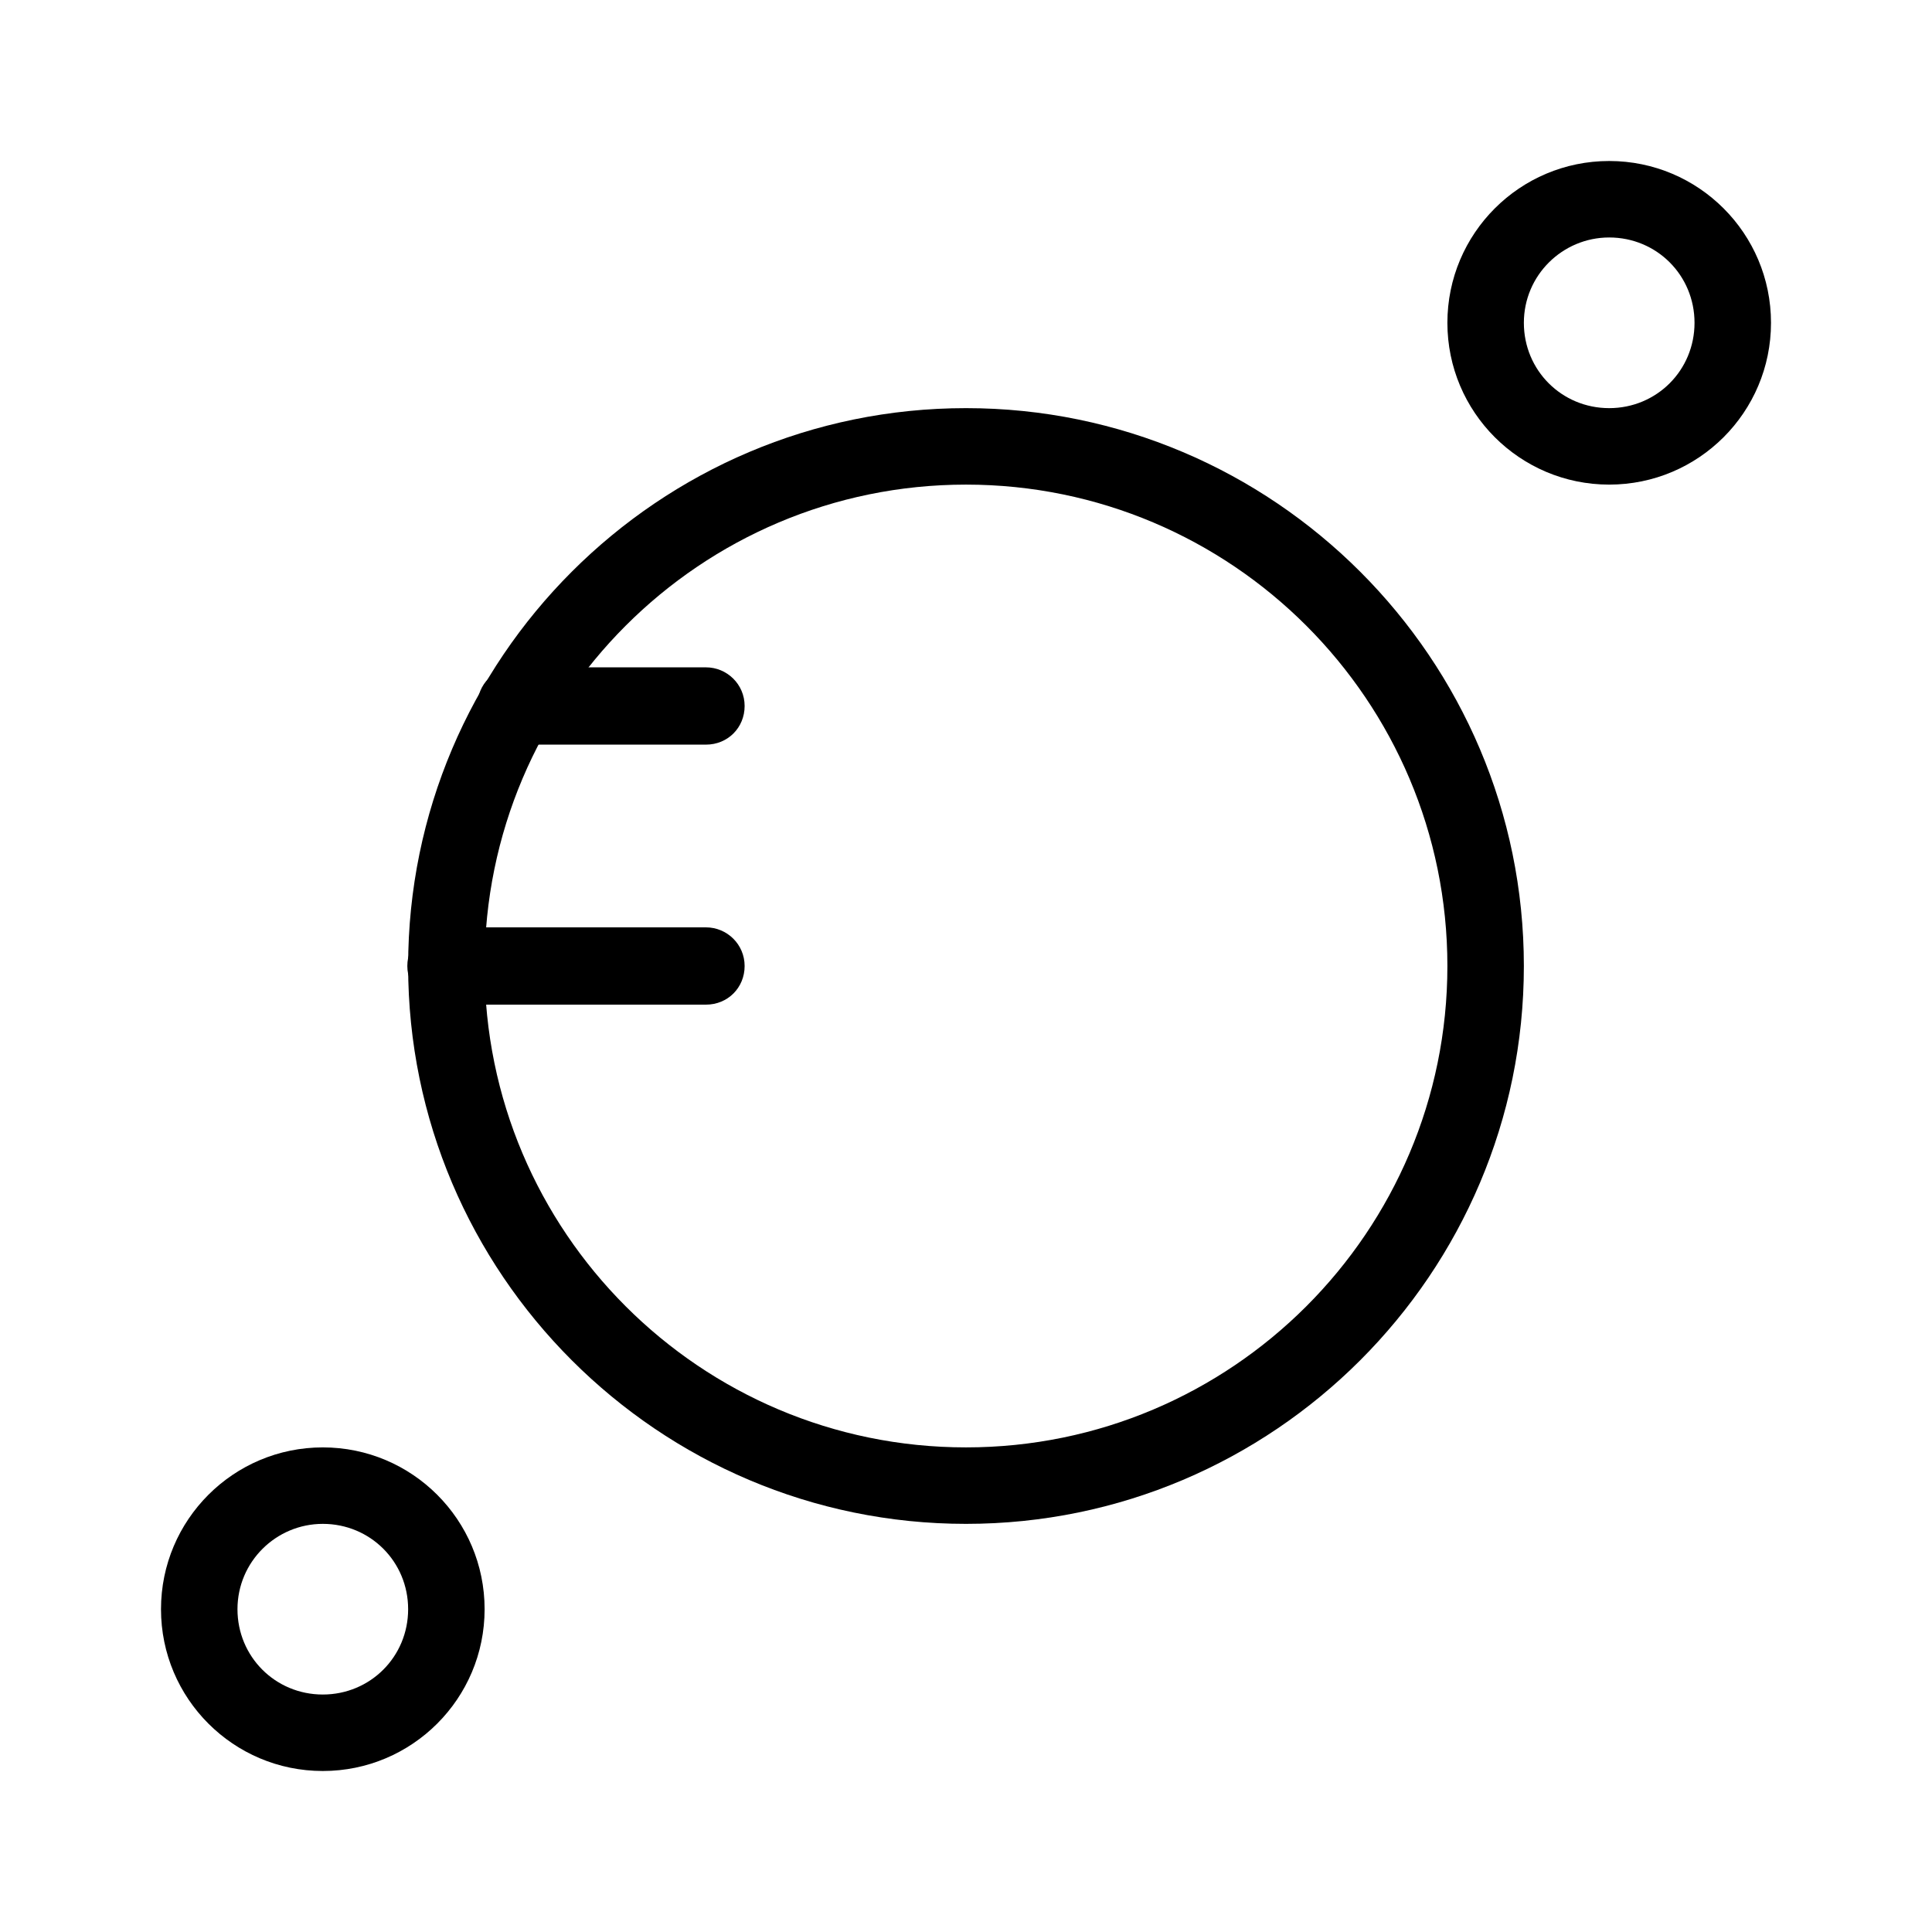 <svg width="24" height="24" viewBox="0 0 24 24" fill="none" xmlns="http://www.w3.org/2000/svg">
<path d="M12 18.93C8.18 18.93 5.07 15.82 5.07 12C5.07 8.18 8.18 5.07 12 5.07C15.82 5.07 18.93 8.18 18.93 12C18.93 15.82 15.82 18.93 12 18.93ZM12 6.02C8.7 6.02 6.02 8.7 6.02 12C6.02 15.3 8.7 17.98 12 17.98C15.3 17.98 17.98 15.3 17.98 12C17.98 8.7 15.3 6.02 12 6.02Z" fill="black"/>
<path d="M8.77 12.48H5.54C5.28 12.48 5.06 12.27 5.06 12C5.06 11.73 5.27 11.52 5.54 11.52H8.77C9.03 11.52 9.25 11.73 9.25 12C9.25 12.27 9.04 12.48 8.77 12.48Z" fill="black"/>
<path d="M8.77 9.25H6.41C6.15 9.25 5.93 9.04 5.93 8.77C5.93 8.5 6.14 8.29 6.41 8.29H8.77C9.03 8.29 9.25 8.5 9.25 8.77C9.25 9.04 9.04 9.25 8.77 9.25Z" fill="black"/>
<path d="M4.01 22C2.9 22 2 21.1 2 19.99C2 18.88 2.9 17.98 4.01 17.98C5.12 17.98 6.02 18.88 6.02 19.99C6.02 21.1 5.12 22 4.01 22ZM4.01 18.93C3.43 18.93 2.95 19.4 2.95 19.99C2.95 20.58 3.42 21.05 4.01 21.05C4.6 21.05 5.07 20.58 5.07 19.99C5.07 19.4 4.6 18.93 4.01 18.93Z" fill="black"/>
<path d="M19.99 6.02C18.88 6.02 17.98 5.12 17.98 4.01C17.98 2.9 18.88 2 19.99 2C21.1 2 22 2.9 22 4.01C22 5.12 21.1 6.02 19.99 6.02ZM19.99 2.95C19.41 2.95 18.93 3.42 18.93 4.01C18.93 4.6 19.4 5.07 19.99 5.07C20.58 5.07 21.05 4.6 21.05 4.01C21.05 3.42 20.58 2.95 19.99 2.95Z" fill="black"/>
</svg>
